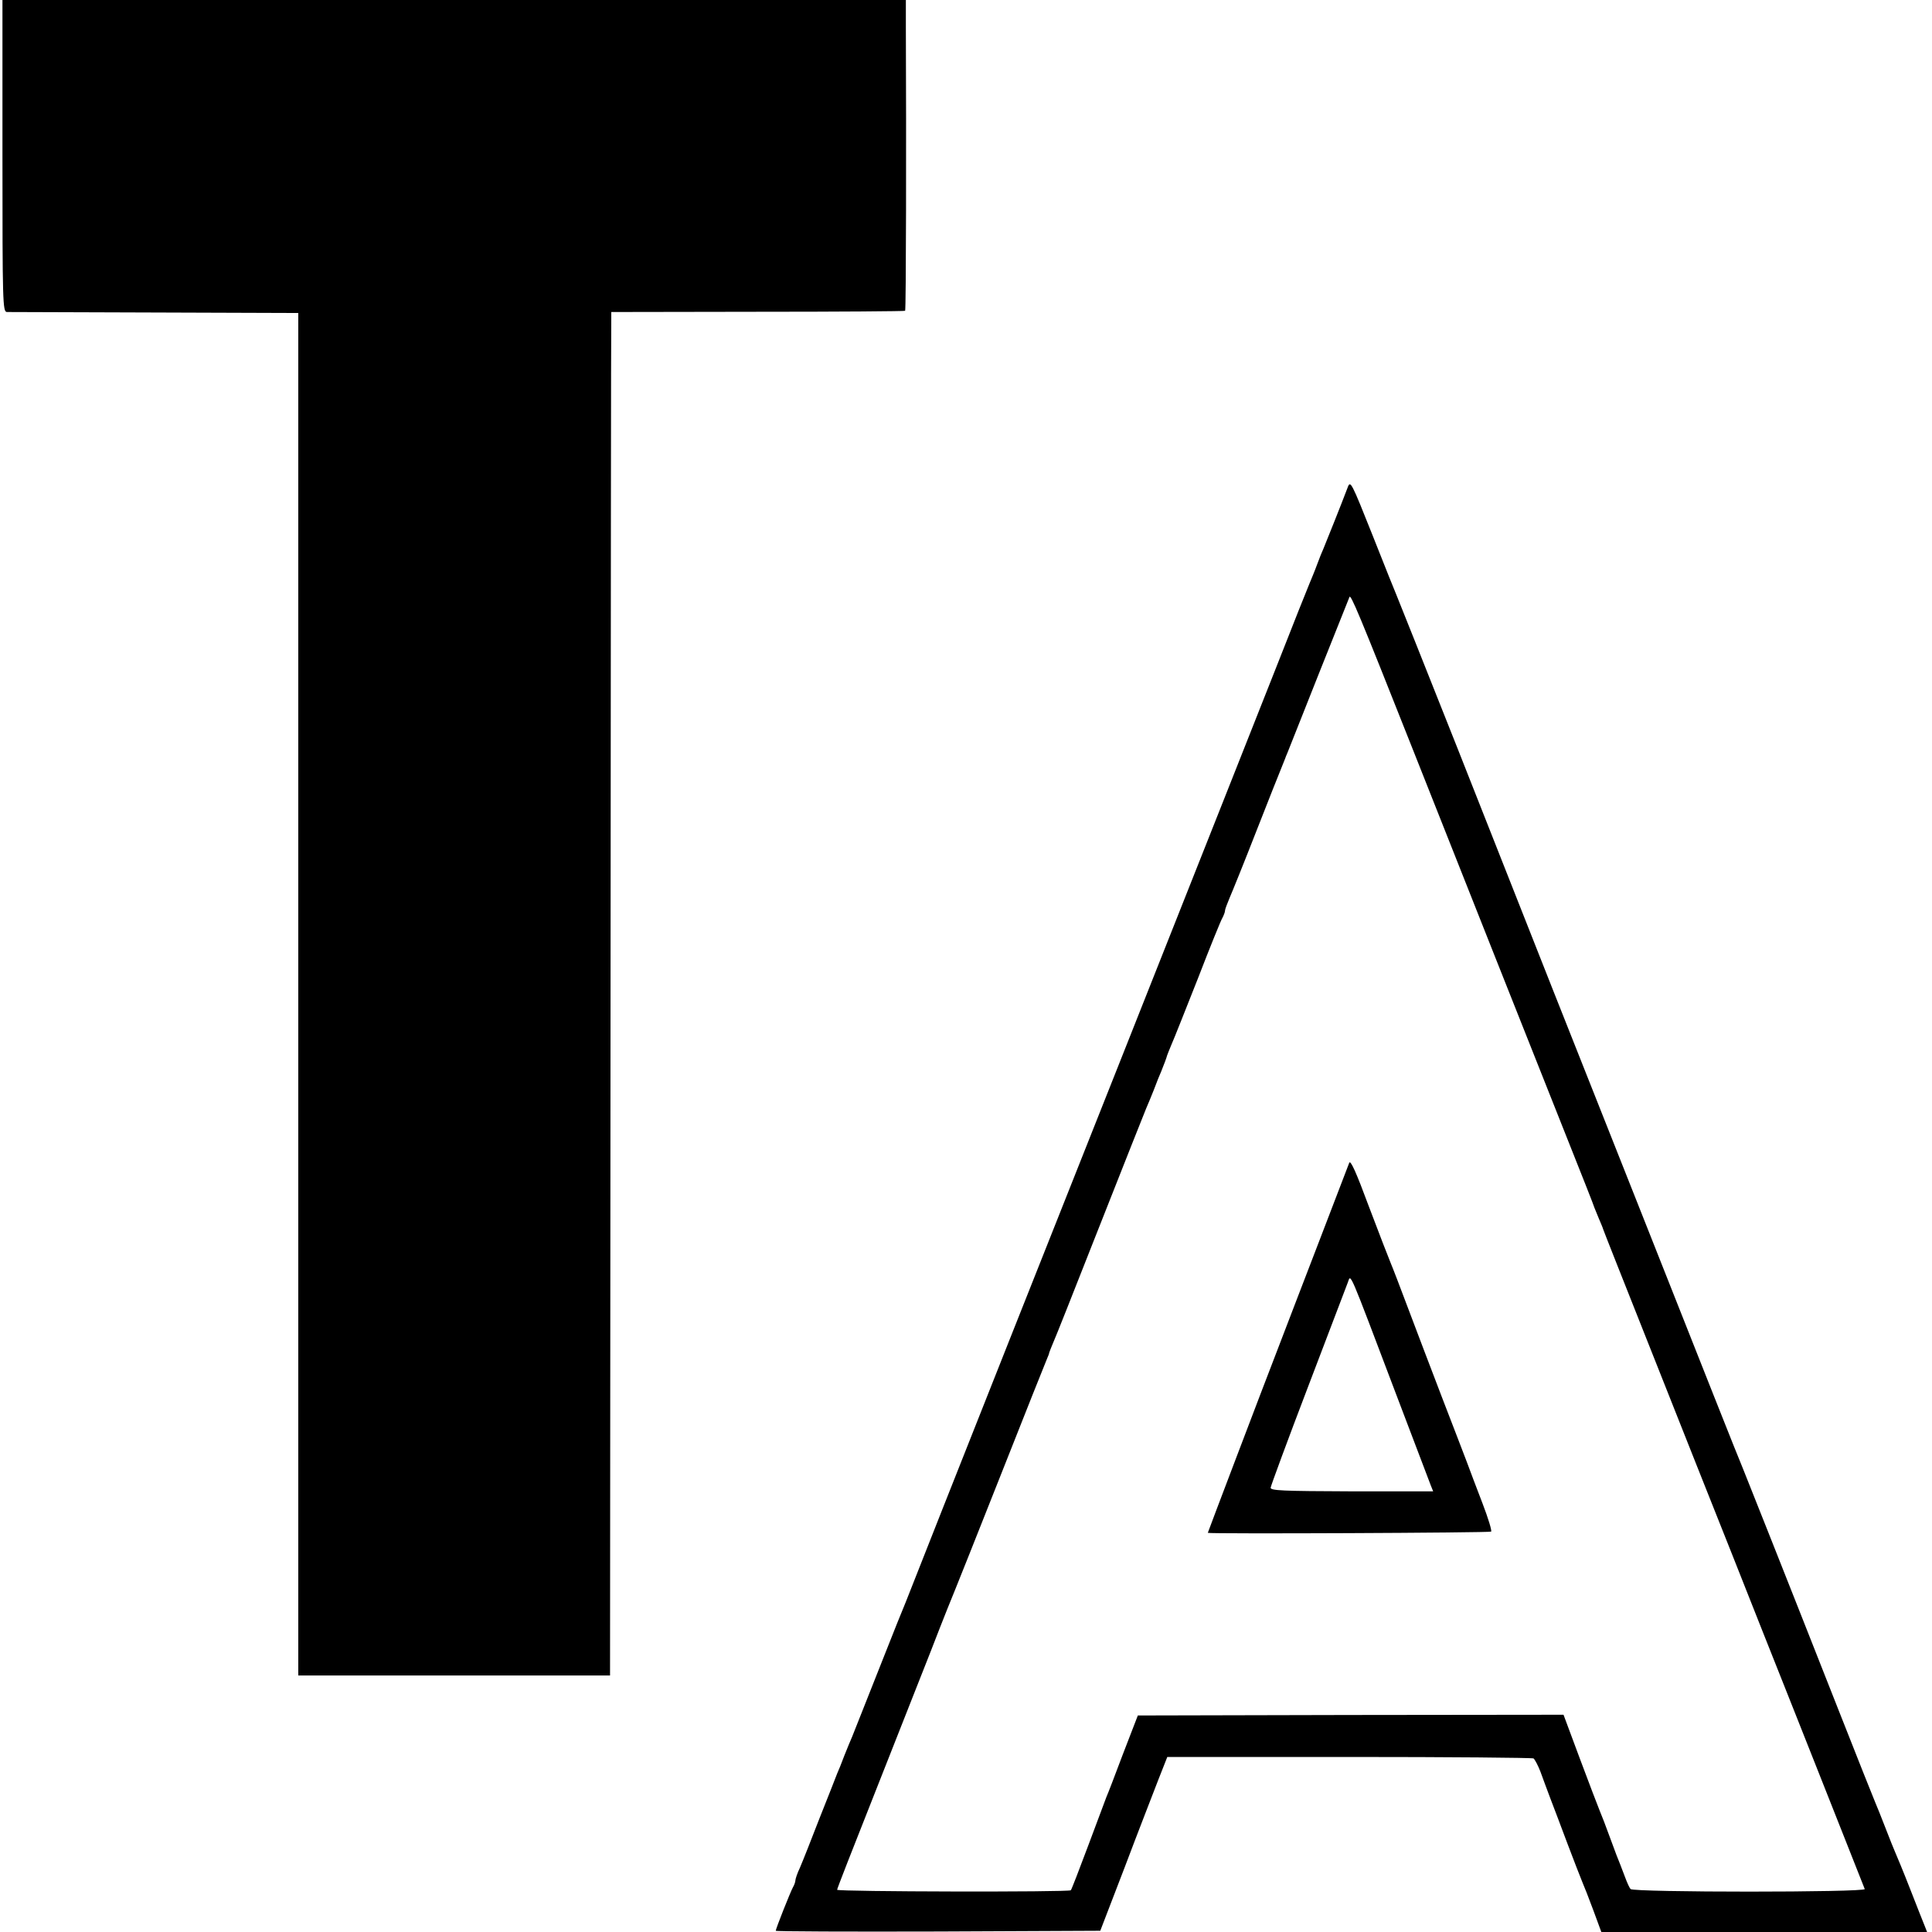<?xml version="1.0" standalone="no"?>
<!DOCTYPE svg PUBLIC "-//W3C//DTD SVG 20010904//EN"
 "http://www.w3.org/TR/2001/REC-SVG-20010904/DTD/svg10.dtd">
<svg version="1.0" xmlns="http://www.w3.org/2000/svg"
 width="787pt" height="787pt" viewBox="0 0 787 787"
 preserveAspectRatio="xMidYMid meet">
<g transform="translate(0,787) scale(0.1,-0.1)"
fill="#000000" stroke="none">
<path d="M10 7235 c0 -598 1 -635 18 -636 9 0 280 -1 602 -2 l585 -2 0 -2775
0 -2775 635 0 635 0 2 2755 c1 1515 2 2765 3 2777 l0 22 597 1 c328 0 598 2
600 4 4 3 5 698 3 1159 l0 107 -1840 0 -1840 0 0 -635z"/>
<path d="M5490 5885 c-24 -64 -91 -231 -99 -250 -5 -11 -17 -40 -26 -65 -9
-25 -23 -58 -30 -75 -7 -16 -68 -169 -135 -340 -117 -295 -264 -668 -640
-1615 -360 -906 -587 -1479 -722 -1820 -77 -195 -144 -364 -148 -375 -5 -11
-55 -135 -110 -275 -55 -140 -105 -264 -109 -275 -5 -11 -19 -45 -31 -75 -11
-30 -25 -64 -30 -75 -4 -11 -36 -92 -71 -180 -34 -88 -70 -179 -80 -202 -11
-23 -19 -47 -19 -53 0 -5 -4 -18 -10 -28 -10 -18 -70 -169 -70 -177 0 -3 298
-4 661 -3 l661 3 100 260 c54 143 116 302 136 354 l37 94 741 0 c407 0 745 -3
751 -6 5 -4 18 -28 28 -54 9 -26 28 -75 40 -108 13 -33 44 -116 70 -185 26
-69 53 -138 60 -155 7 -16 28 -69 46 -118 l32 -87 663 0 664 0 -9 23 c-5 12
-32 80 -60 152 -28 72 -56 139 -61 150 -5 11 -23 56 -40 100 -17 44 -35 89
-40 100 -5 11 -73 182 -151 380 -221 561 -379 958 -388 980 -5 11 -59 146
-120 300 -61 154 -199 503 -307 775 -108 272 -266 671 -351 885 -85 215 -260
658 -389 985 -130 327 -240 604 -245 615 -5 11 -49 121 -98 245 -86 216 -90
224 -101 195z m268 -1075 c200 -505 496 -1251 615 -1550 67 -168 122 -307 122
-310 1 -3 9 -22 18 -44 9 -21 17 -40 17 -42 0 -2 92 -234 204 -516 112 -282
256 -646 321 -808 64 -162 173 -437 242 -610 69 -173 163 -412 210 -530 47
-118 87 -220 89 -225 6 -14 -942 -14 -954 0 -5 6 -14 26 -21 45 -7 19 -17 44
-21 55 -5 11 -23 58 -40 105 -17 47 -37 99 -44 115 -7 17 -43 111 -80 210
l-67 180 -867 -1 -867 -2 -61 -158 c-33 -88 -63 -166 -67 -174 -3 -8 -36 -96
-73 -195 -37 -99 -69 -182 -72 -185 -6 -8 -952 -6 -952 2 0 5 66 173 146 375
80 203 186 472 236 598 49 127 94 239 99 250 5 11 89 223 187 470 98 248 182
459 187 470 5 11 9 22 9 25 1 3 9 24 18 45 10 22 83 207 163 410 148 374 199
504 214 540 5 11 19 45 31 75 11 30 25 64 30 75 11 27 23 59 24 65 1 3 9 24
18 45 10 22 58 144 108 270 49 127 94 238 100 247 5 10 10 22 10 28 0 6 9 29
19 53 10 23 60 146 109 272 50 127 96 244 103 260 7 17 13 32 14 35 1 3 5 14
10 25 4 11 62 155 127 320 66 165 122 306 125 313 5 13 36 -60 261 -628z"/>
<path d="M5496 3133 c-4 -10 -59 -153 -122 -318 -64 -165 -139 -363 -169 -440
-57 -147 -285 -747 -285 -749 0 -5 1150 0 1154 5 4 3 -12 55 -35 115 -23 60
-52 136 -64 169 -13 33 -57 150 -100 260 -42 110 -104 272 -137 360 -33 88
-66 174 -73 190 -7 17 -47 119 -88 228 -53 143 -76 194 -81 180z m197 -958
c69 -181 130 -341 135 -355 l10 -25 -332 0 c-284 1 -331 3 -330 15 1 8 69 193
152 410 83 217 156 409 162 425 14 35 -3 73 203 -470z"/>
</g>
</svg>
